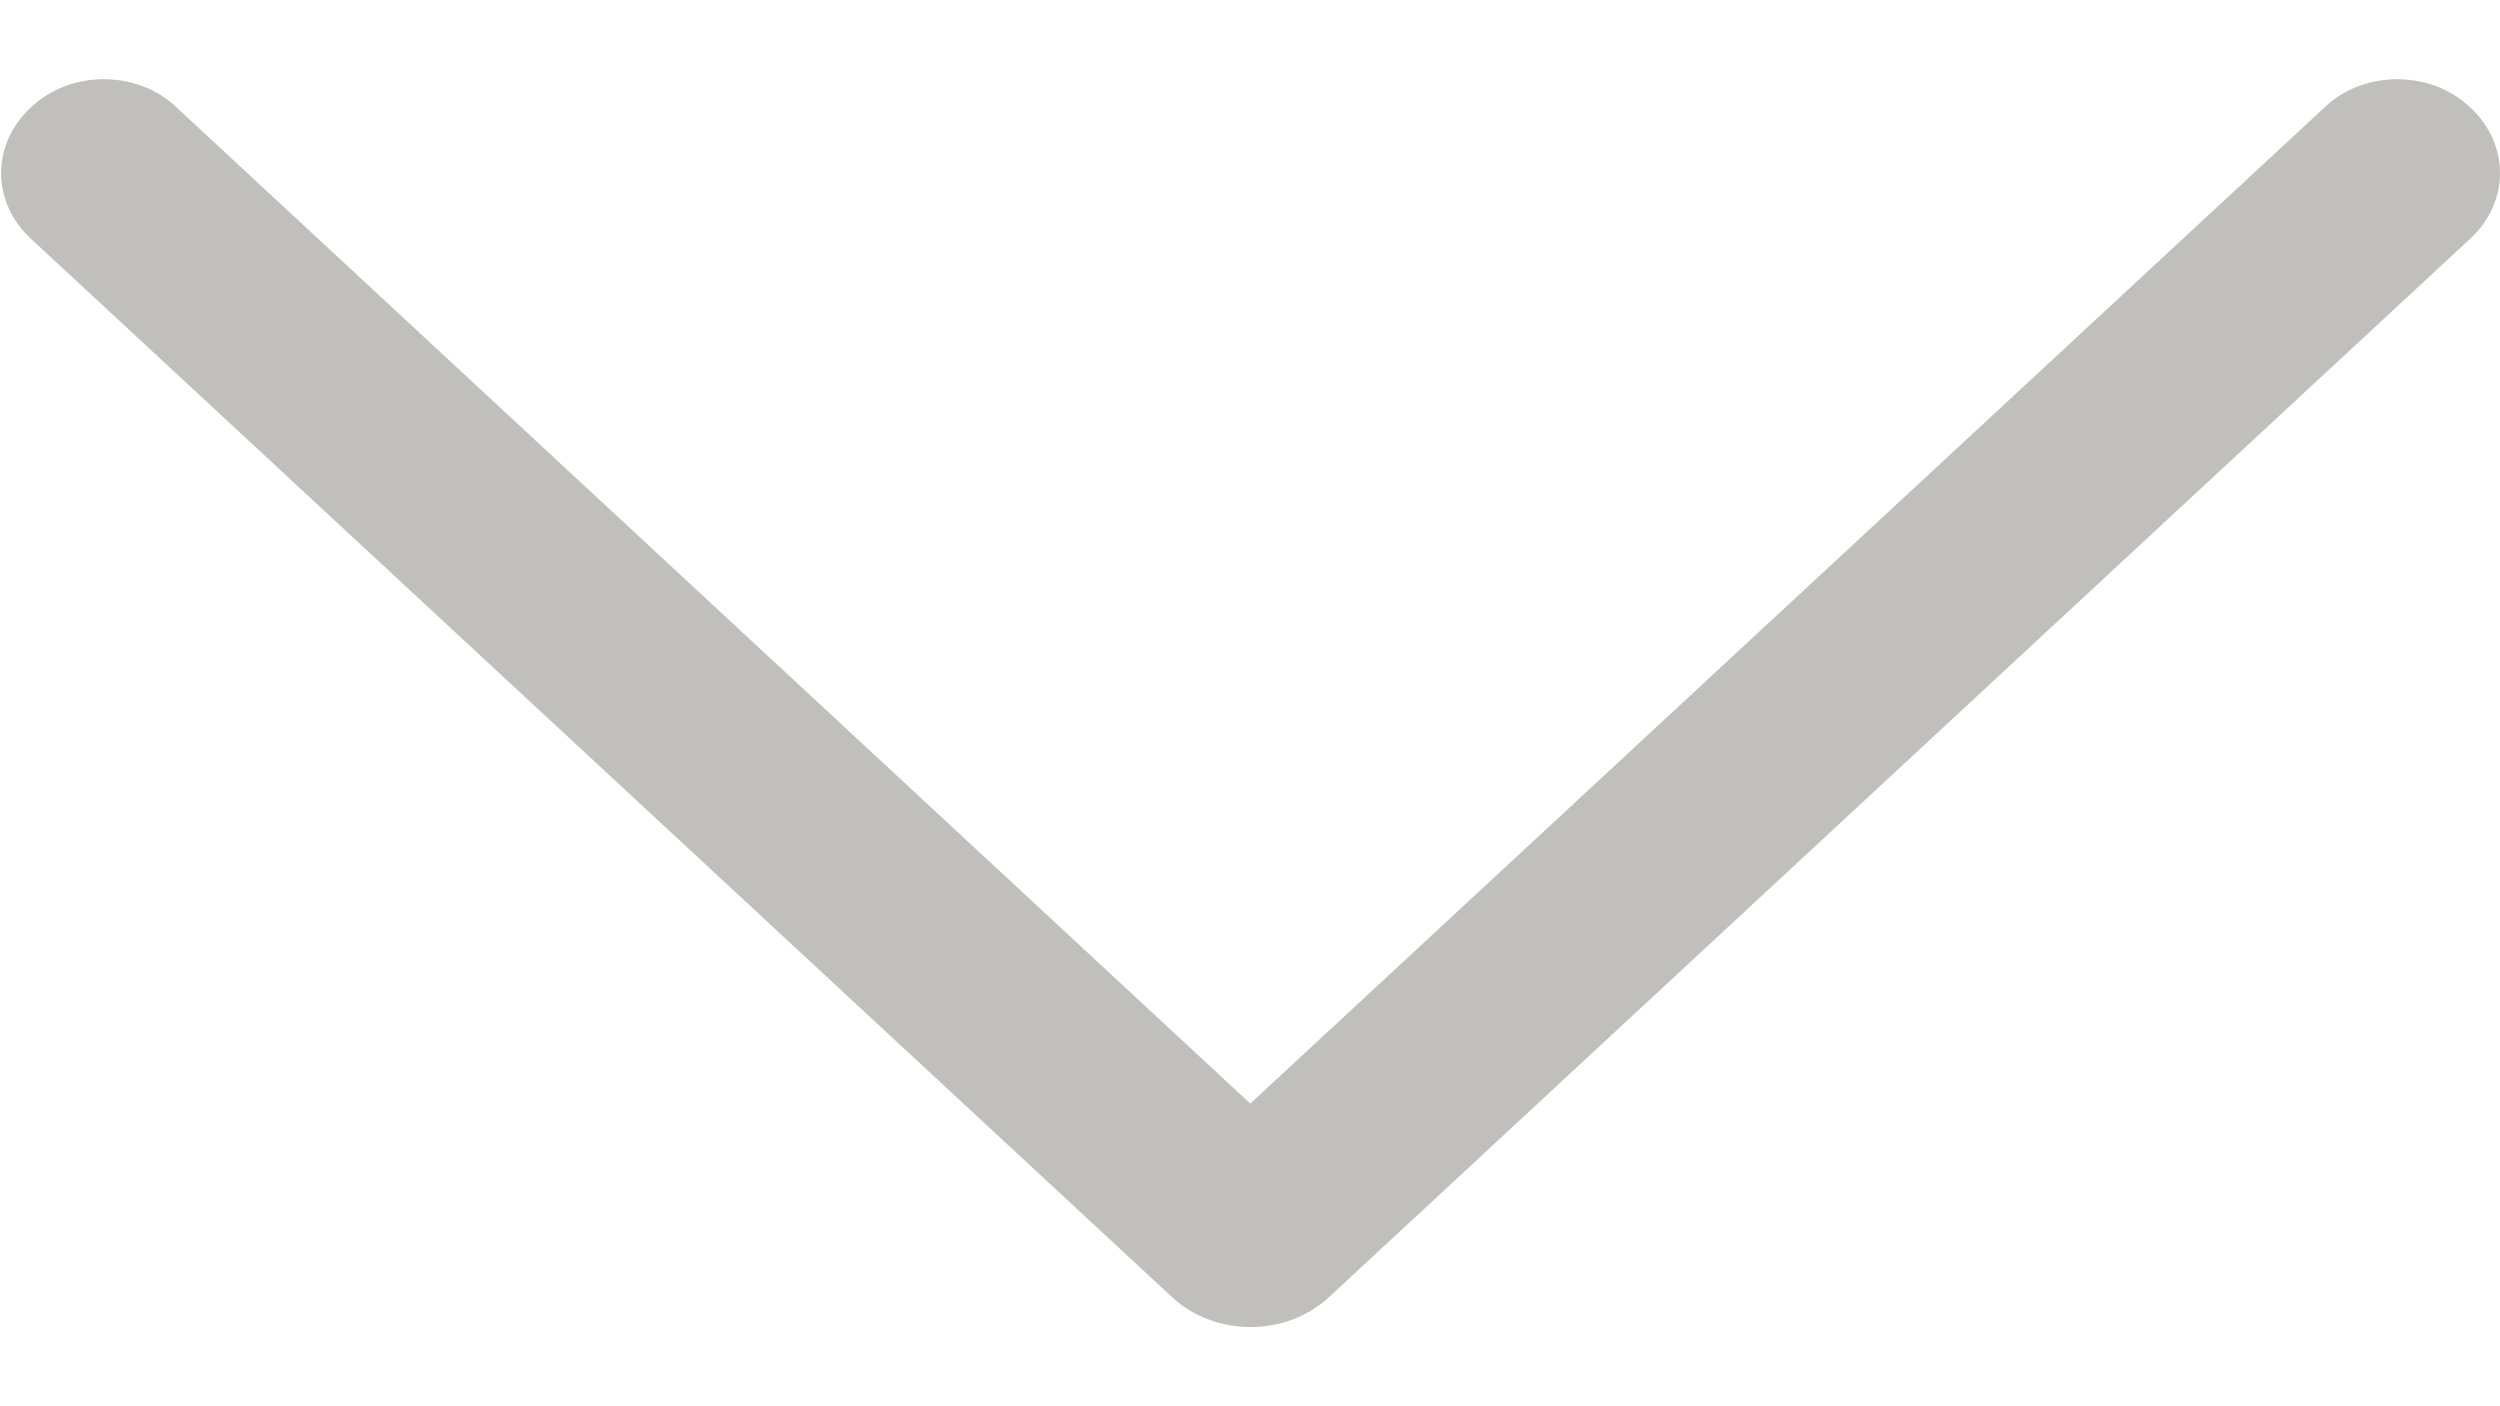 <svg width="16" height="9" viewBox="0 0 16 9" fill="none" xmlns="http://www.w3.org/2000/svg">
<path d="M8.502 8.305L15.81 1.527C15.932 1.414 16 1.264 16 1.108C16 0.951 15.932 0.801 15.81 0.688L15.802 0.681C15.742 0.626 15.671 0.582 15.592 0.552C15.514 0.522 15.428 0.507 15.343 0.507C15.257 0.507 15.172 0.522 15.093 0.552C15.014 0.582 14.943 0.626 14.884 0.681L8.002 7.063L1.123 0.681C1.064 0.626 0.993 0.582 0.914 0.552C0.835 0.522 0.75 0.507 0.664 0.507C0.578 0.507 0.493 0.522 0.414 0.552C0.335 0.582 0.264 0.626 0.205 0.681L0.197 0.688C0.075 0.801 0.007 0.951 0.007 1.108C0.007 1.264 0.075 1.414 0.197 1.527L7.505 8.305C7.569 8.364 7.647 8.412 7.732 8.444C7.818 8.477 7.91 8.493 8.003 8.493C8.096 8.493 8.189 8.477 8.274 8.444C8.36 8.412 8.437 8.364 8.502 8.305Z" fill="#C1BFBB"/>
</svg>

